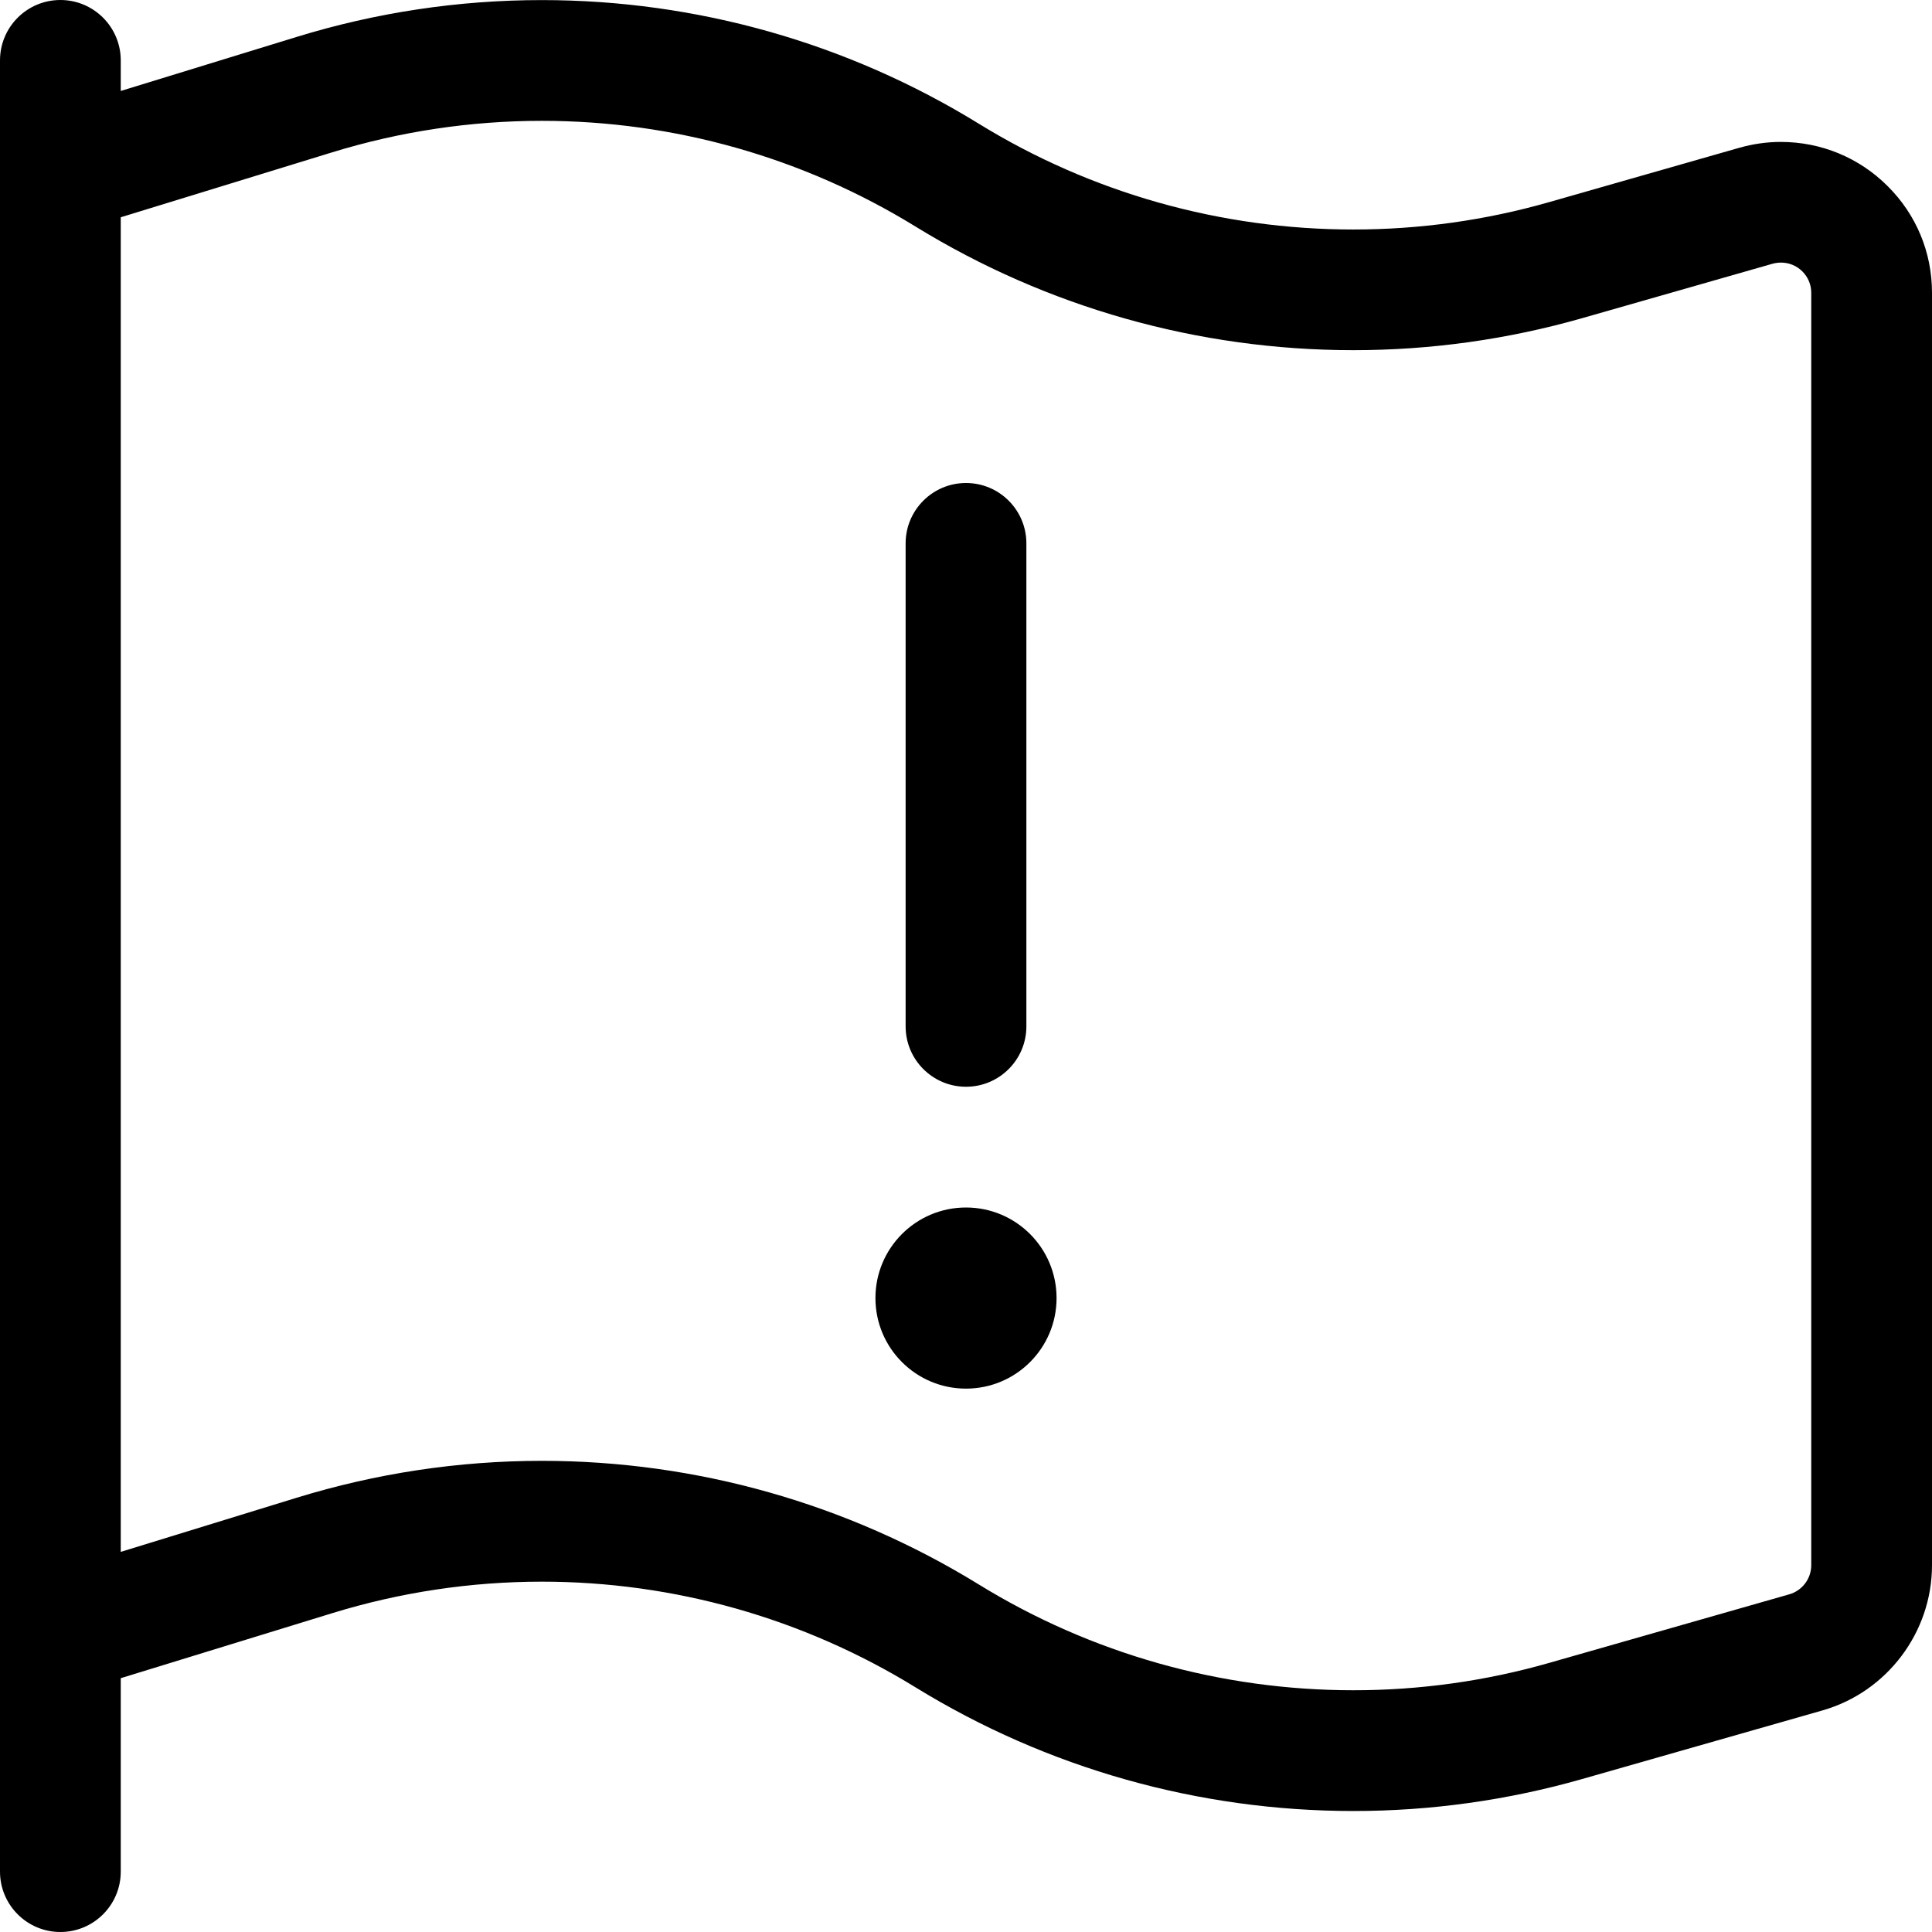 <?xml version="1.0" encoding="utf-8"?>
<!-- Generator: Adobe Illustrator 22.1.0, SVG Export Plug-In . SVG Version: 6.00 Build 0)  -->
<svg version="1.1" id="Layer_1" xmlns="http://www.w3.org/2000/svg" xmlns:xlink="http://www.w3.org/1999/xlink" x="0px" y="0px"
	 viewBox="0 0 24 24" style="enable-background:new 0 0 24 24;" xml:space="preserve">
<title>flag-warning</title>
<g>
	<path d="M0.75,24C0.336,24,0,23.664,0,23.25V0.75C0,0.336,0.336,0,0.75,0S1.5,0.336,1.5,0.75v0.38l2.184-0.671
		c0.988-0.304,2.013-0.458,3.047-0.458c1.919,0,3.797,0.531,5.43,1.537c1.396,0.859,3.005,1.313,4.651,1.313
		c0.823,0,1.64-0.114,2.428-0.339l2.369-0.677c0.167-0.047,0.339-0.072,0.512-0.072c0.502,0,0.973,0.195,1.327,0.548
		C23.804,2.664,24,3.135,24,3.636v15.808c0,0.833-0.559,1.574-1.359,1.803L19.653,22.1c-0.922,0.263-1.878,0.397-2.84,0.397
		c-1.925,0-3.805-0.531-5.438-1.535c-1.397-0.86-3.003-1.314-4.644-1.314c-0.884,0-1.761,0.132-2.606,0.392L1.5,20.847v2.403
		C1.5,23.664,1.164,24,0.75,24z M6.731,18.147c1.919,0,3.796,0.531,5.43,1.537c1.396,0.859,3.005,1.313,4.652,1.313
		c0.823,0,1.64-0.114,2.428-0.339l2.987-0.853c0.16-0.046,0.272-0.194,0.272-0.361V3.637c0-0.1-0.039-0.194-0.11-0.265
		c-0.071-0.071-0.165-0.11-0.266-0.11c-0.035,0-0.07,0.005-0.104,0.014l-2.368,0.677c-0.922,0.263-1.877,0.397-2.84,0.397
		c-1.925,0-3.805-0.531-5.438-1.535c-1.397-0.86-3.003-1.314-4.644-1.314c-0.884,0-1.761,0.132-2.606,0.392L1.5,2.699v16.579
		l2.184-0.672C4.672,18.302,5.697,18.147,6.731,18.147z"/>
	<circle cx="12" cy="16.125" r="1.125"/>
	<path d="M12,13.5c-0.414,0-0.75-0.336-0.75-0.75v-6C11.25,6.336,11.586,6,12,6s0.75,0.336,0.75,0.75v6
		C12.75,13.164,12.414,13.5,12,13.5z"/>
</g>
</svg>
